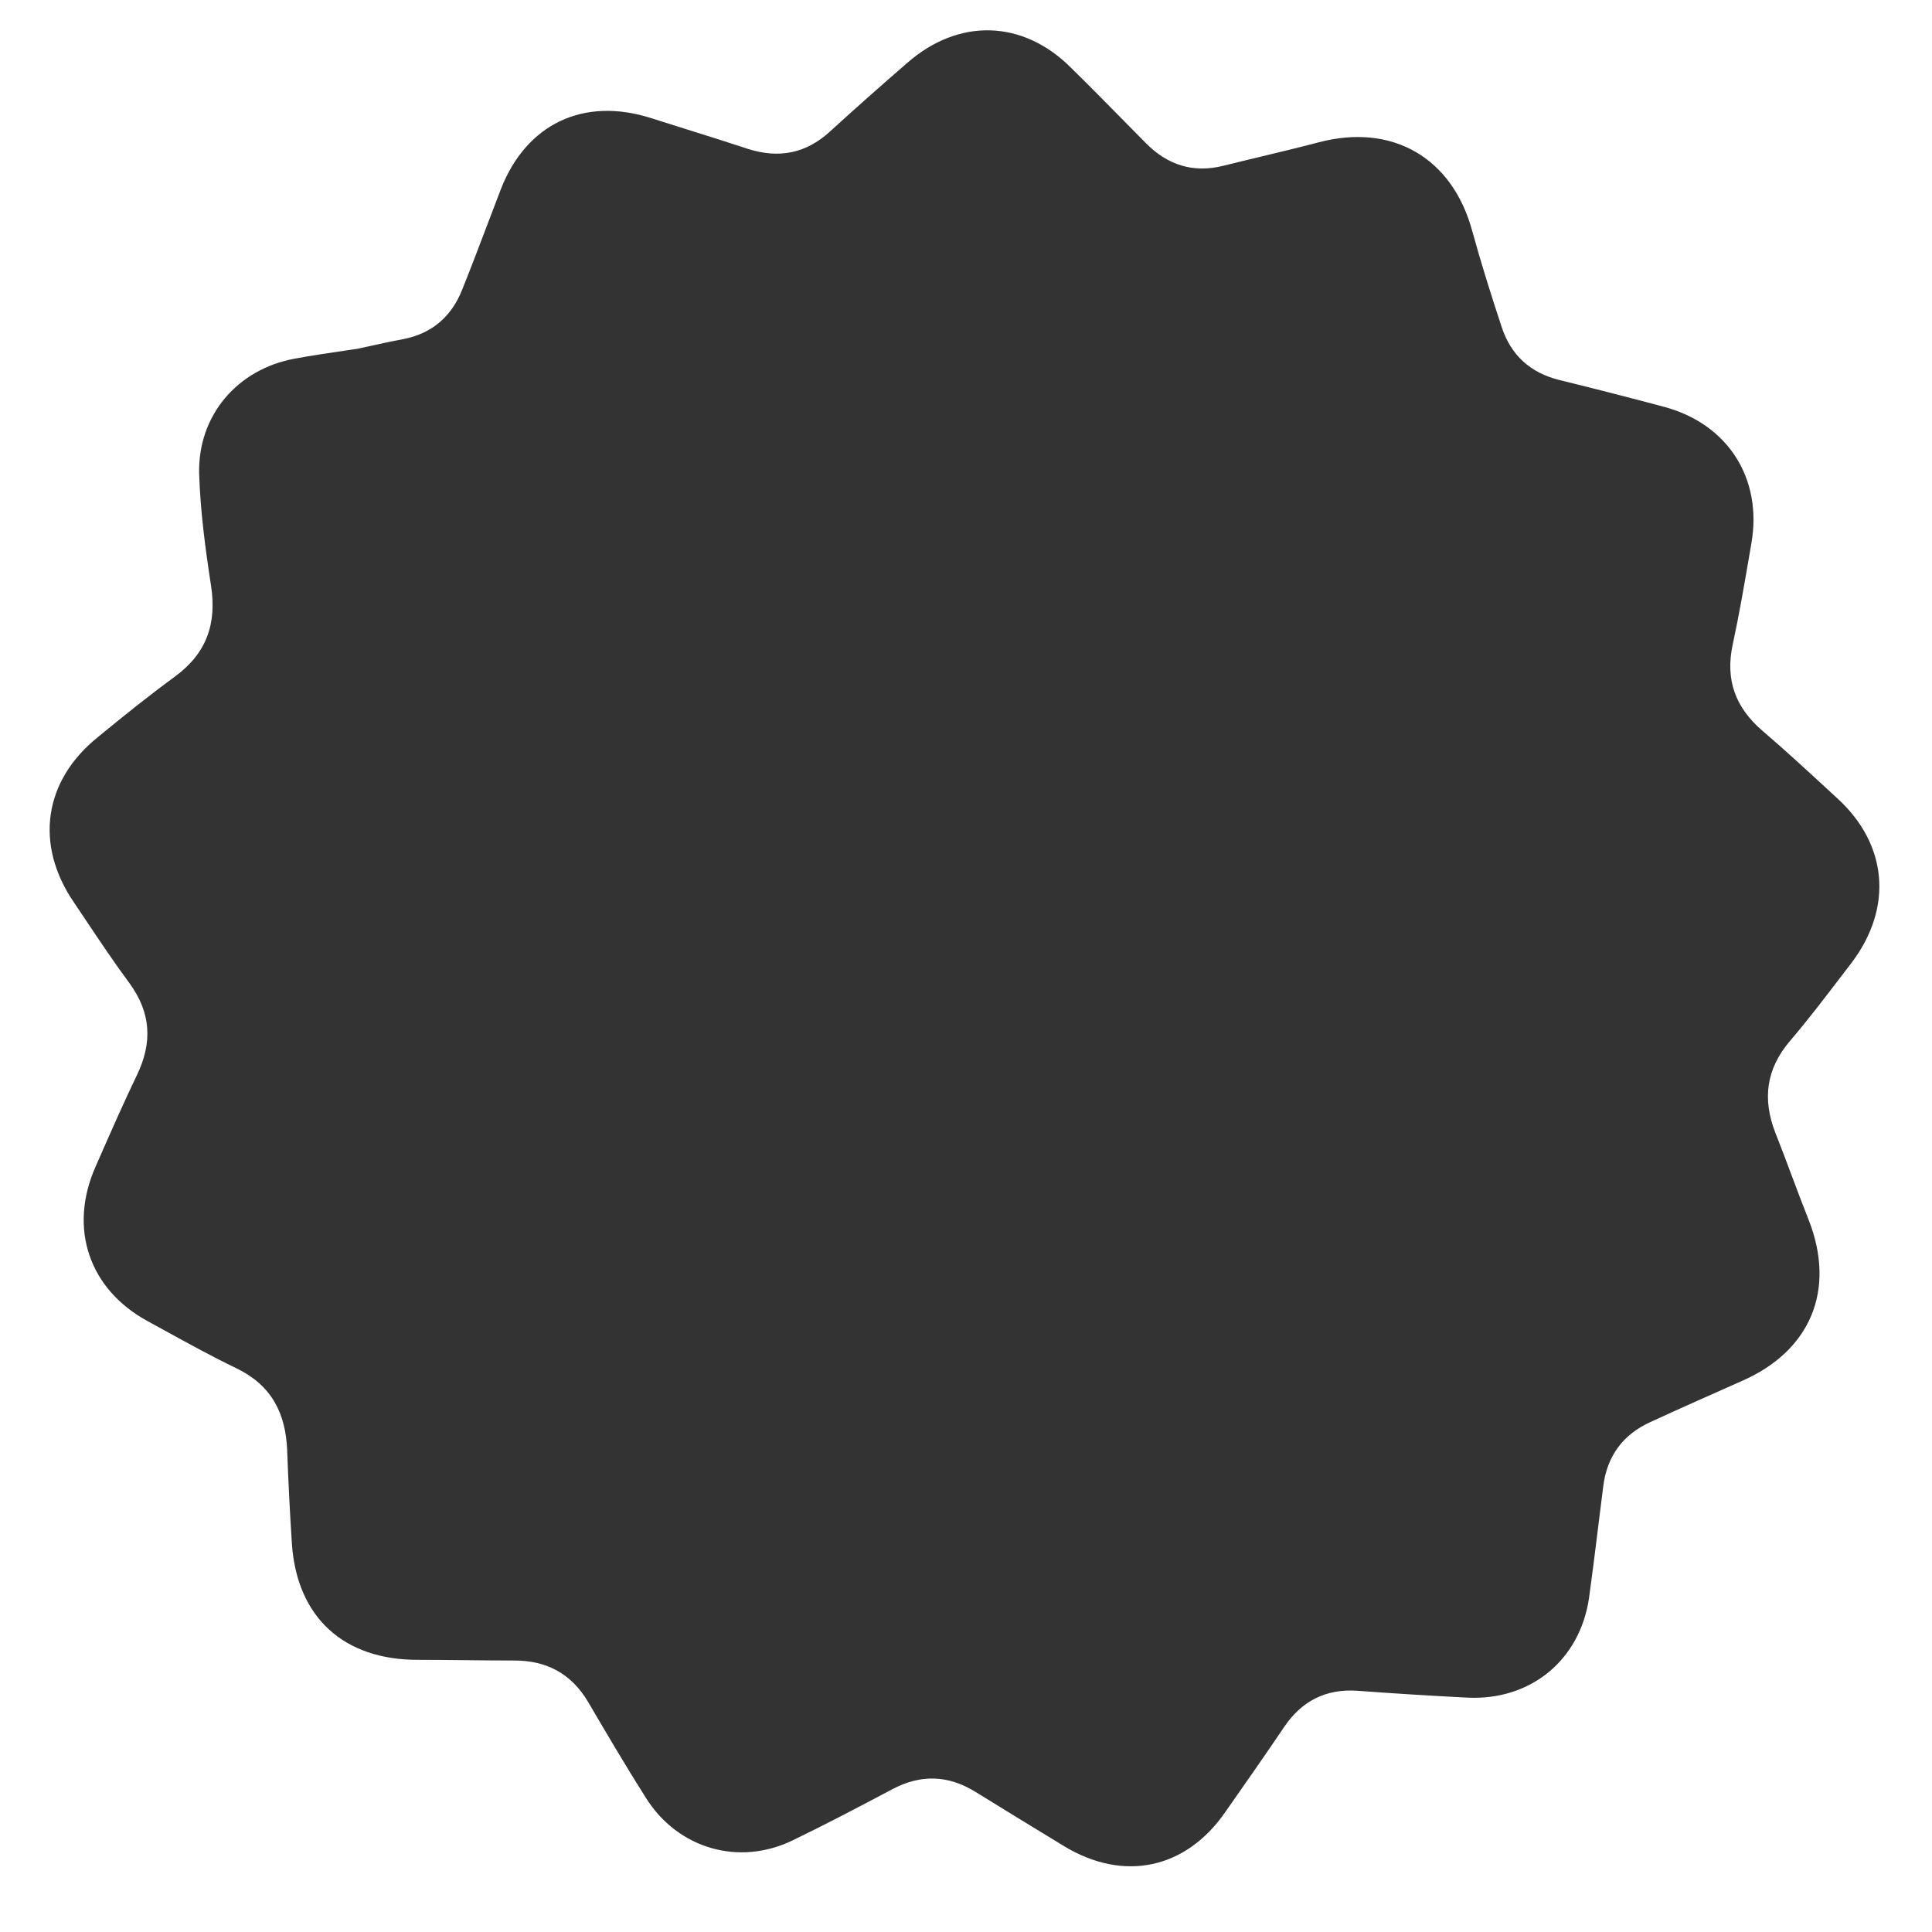 <svg width="400" height="400" viewBox="0 0 400 400" version="1.1" xmlns="http://www.w3.org/2000/svg" xmlns:xlink="http://www.w3.org/1999/xlink">
<rect x="0" y="0" width="400" height="400" fill="#333333" stroke="none"/>
<title>L2 Mask - 4</title>
<desc>Created using Figma</desc>
<g id="Canvas" transform="translate(-1784 213)">
<g id="L2 Mask - 4">
<g id="Subtract">
<use xlink:href="#path0_fill" transform="translate(1784 -213)" fill="#FFFFFF"/>
</g>
</g>
</g>
<defs>
<path id="path0_fill" fill-rule="evenodd" d="M 400 0L 0 0L 0 400L 400 400L 400 0ZM 378.288 163.342C 378.99 163.989 379.69 164.636 380.39 165.28C 390.787 174.771 391.986 187.846 383.402 199.262C 382.56 200.357 381.722 201.455 380.884 202.552C 377.531 206.943 374.177 211.333 370.567 215.556C 365.645 221.354 364.88 227.573 367.542 234.455C 368.715 237.414 369.829 240.386 370.939 243.349C 372.106 246.462 373.269 249.566 374.492 252.634C 380.141 267.107 374.841 279.735 360.573 285.946L 360.556 285.953C 354.23 288.758 347.903 291.562 341.677 294.431C 335.99 297.015 332.699 301.517 331.934 307.737C 331.575 310.525 331.23 313.322 330.885 316.122C 330.283 321.005 329.679 325.897 329.002 330.77C 327.144 343.71 316.884 352.105 303.856 351.477C 296.245 351.092 288.616 350.623 281.053 350.055C 274.555 349.608 269.549 352.135 265.917 357.487C 261.894 363.442 257.77 369.331 253.646 375.22C 245.48 386.981 232.637 389.69 220.335 382.245C 214.184 378.523 208.116 374.783 201.947 370.978C 196.281 367.499 190.615 367.31 184.702 370.461C 177.93 374.052 171.075 377.661 164.084 381.04C 152.929 386.421 140.384 382.749 133.765 372.289C 129.61 365.722 125.704 359.103 121.781 352.401C 118.281 346.475 113.121 343.756 106.378 343.793C 103.089 343.794 99.772 343.758 96.454 343.722C 93.135 343.687 89.817 343.651 86.529 343.652C 71.216 343.679 61.491 334.912 60.435 319.644C 60.018 313.154 59.685 306.647 59.451 300.206C 59.139 292.569 56.189 286.787 48.961 283.292C 43.953 280.887 39.112 278.224 34.272 275.562C 33.062 274.896 31.852 274.23 30.639 273.569C 18.429 266.97 14.111 254.293 19.808 241.495L 20.402 240.141C 23.003 234.216 25.568 228.373 28.363 222.556C 31.614 215.812 31.268 209.654 26.769 203.506C 23.623 199.261 20.651 194.818 17.684 190.381C 16.885 189.187 16.086 187.992 15.284 186.802C 7.137 174.847 9.025 161.64 20.275 152.604C 25.512 148.297 30.766 144.074 36.238 140.064C 42.831 135.212 44.91 129.062 43.681 121.186C 42.506 113.558 41.478 105.813 41.231 98.076C 40.939 86.022 49.127 76.42 61.046 74.252C 64.393 73.624 67.768 73.127 72.34 72.455L 74.03 72.207C 74.628 72.08 75.363 71.918 76.196 71.734C 78.248 71.281 80.894 70.697 83.559 70.197C 89.377 69.057 93.41 65.61 95.628 60.123C 97.485 55.519 99.252 50.856 101.02 46.194C 101.903 43.864 102.787 41.534 103.681 39.212C 108.954 25.638 120.837 20.016 134.752 24.438C 137.283 25.248 139.823 26.044 142.367 26.84C 146.539 28.147 150.72 29.457 154.882 30.837C 161.281 32.863 166.851 31.775 171.786 27.273C 177.084 22.434 182.482 17.661 187.897 12.97C 198.497 3.725 211.721 4.052 221.69 13.979C 225.487 17.697 229.206 21.477 232.935 25.267C 234.348 26.704 235.762 28.142 237.183 29.578C 241.699 34.165 246.999 35.903 253.327 34.309C 255.958 33.65 258.594 33.018 261.23 32.386C 265.185 31.438 269.139 30.489 273.074 29.452C 288.329 25.456 300.762 32.7 304.841 47.937C 306.688 54.644 308.766 61.215 310.927 67.77C 312.831 73.513 316.805 77.175 322.833 78.673C 330.043 80.441 337.271 82.292 344.516 84.226C 357.724 87.758 364.95 99.043 362.6 112.52C 362.454 113.365 362.31 114.21 362.165 115.052C 361.113 121.191 360.073 127.261 358.764 133.32C 357.131 140.761 359.301 146.534 364.998 151.391C 369.545 155.277 373.933 159.325 378.288 163.342Z"/>
</defs>
</svg>
